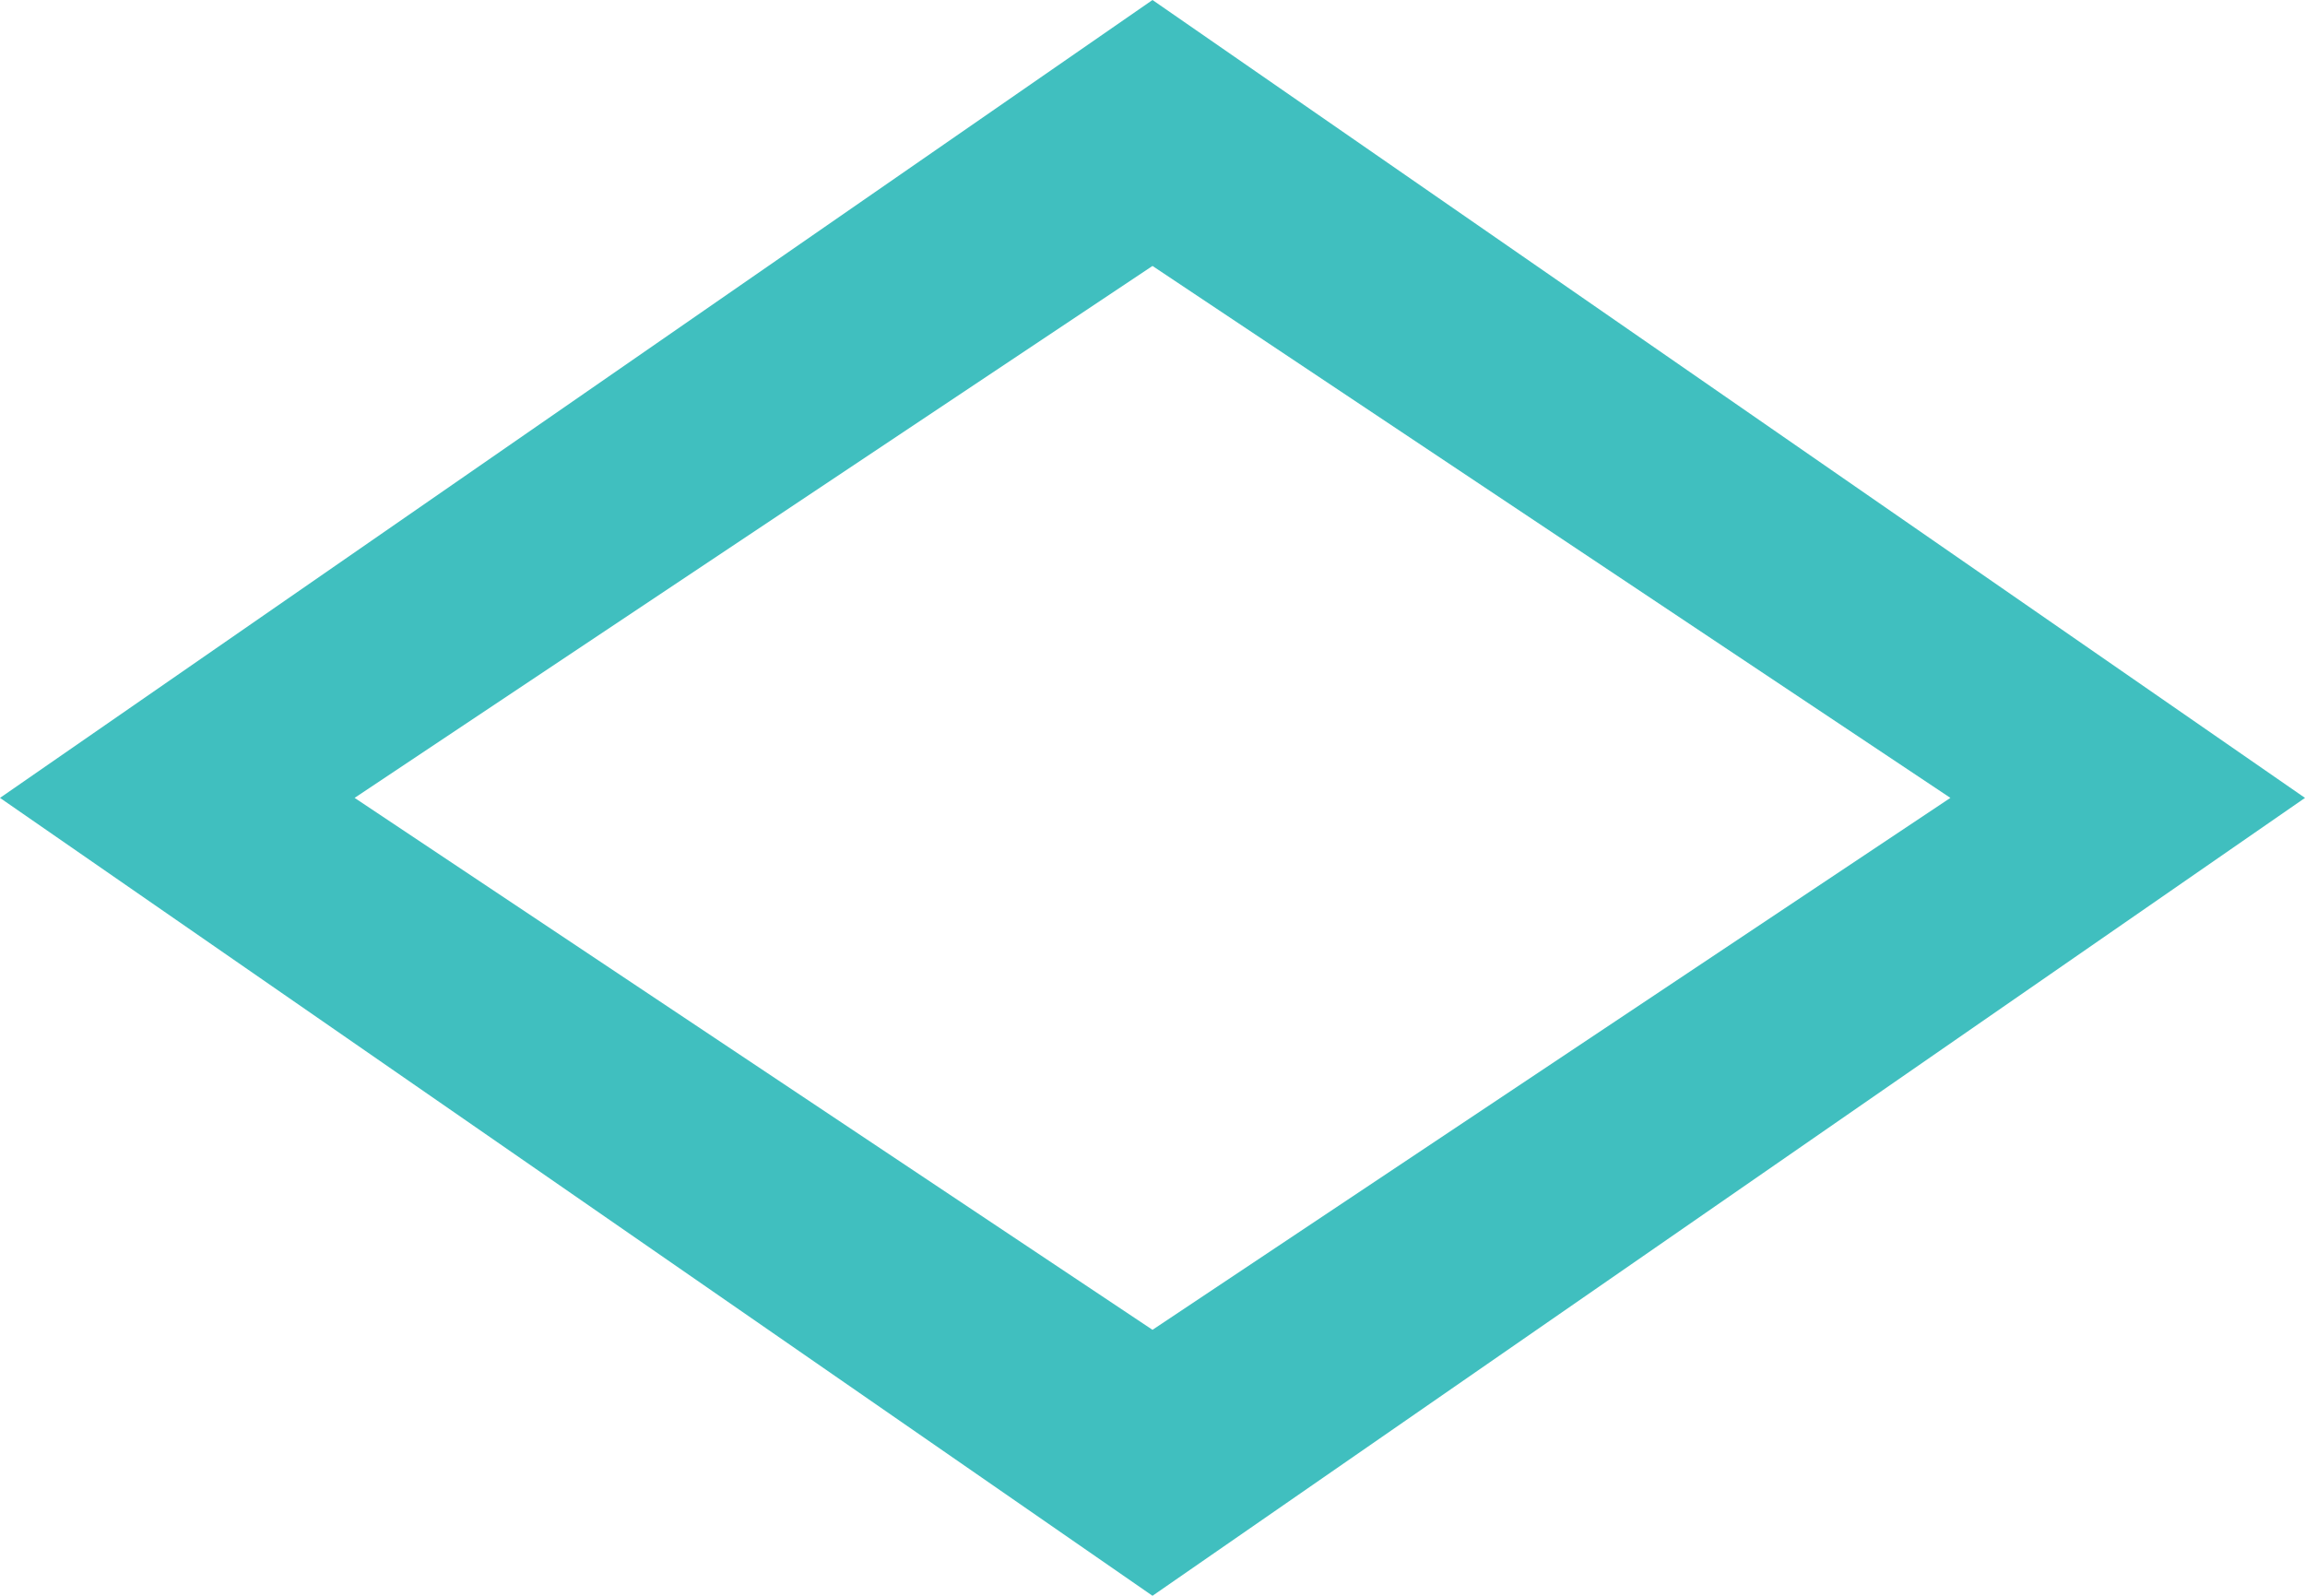 <svg width="26px" height="18px" viewBox="0 0 26 18" version="1.1" xmlns="http://www.w3.org/2000/svg" xmlns:xlink="http://www.w3.org/1999/xlink">
    <path d="M0,9 L13,0 L26,9 L13,18 L0,9 Z M4,9 L13,3 L22,9 L13,15 L4,9 Z" id="Combined-Shape" stroke="none" fill="#40BFBF" fill-rule="evenodd"></path>
</svg>